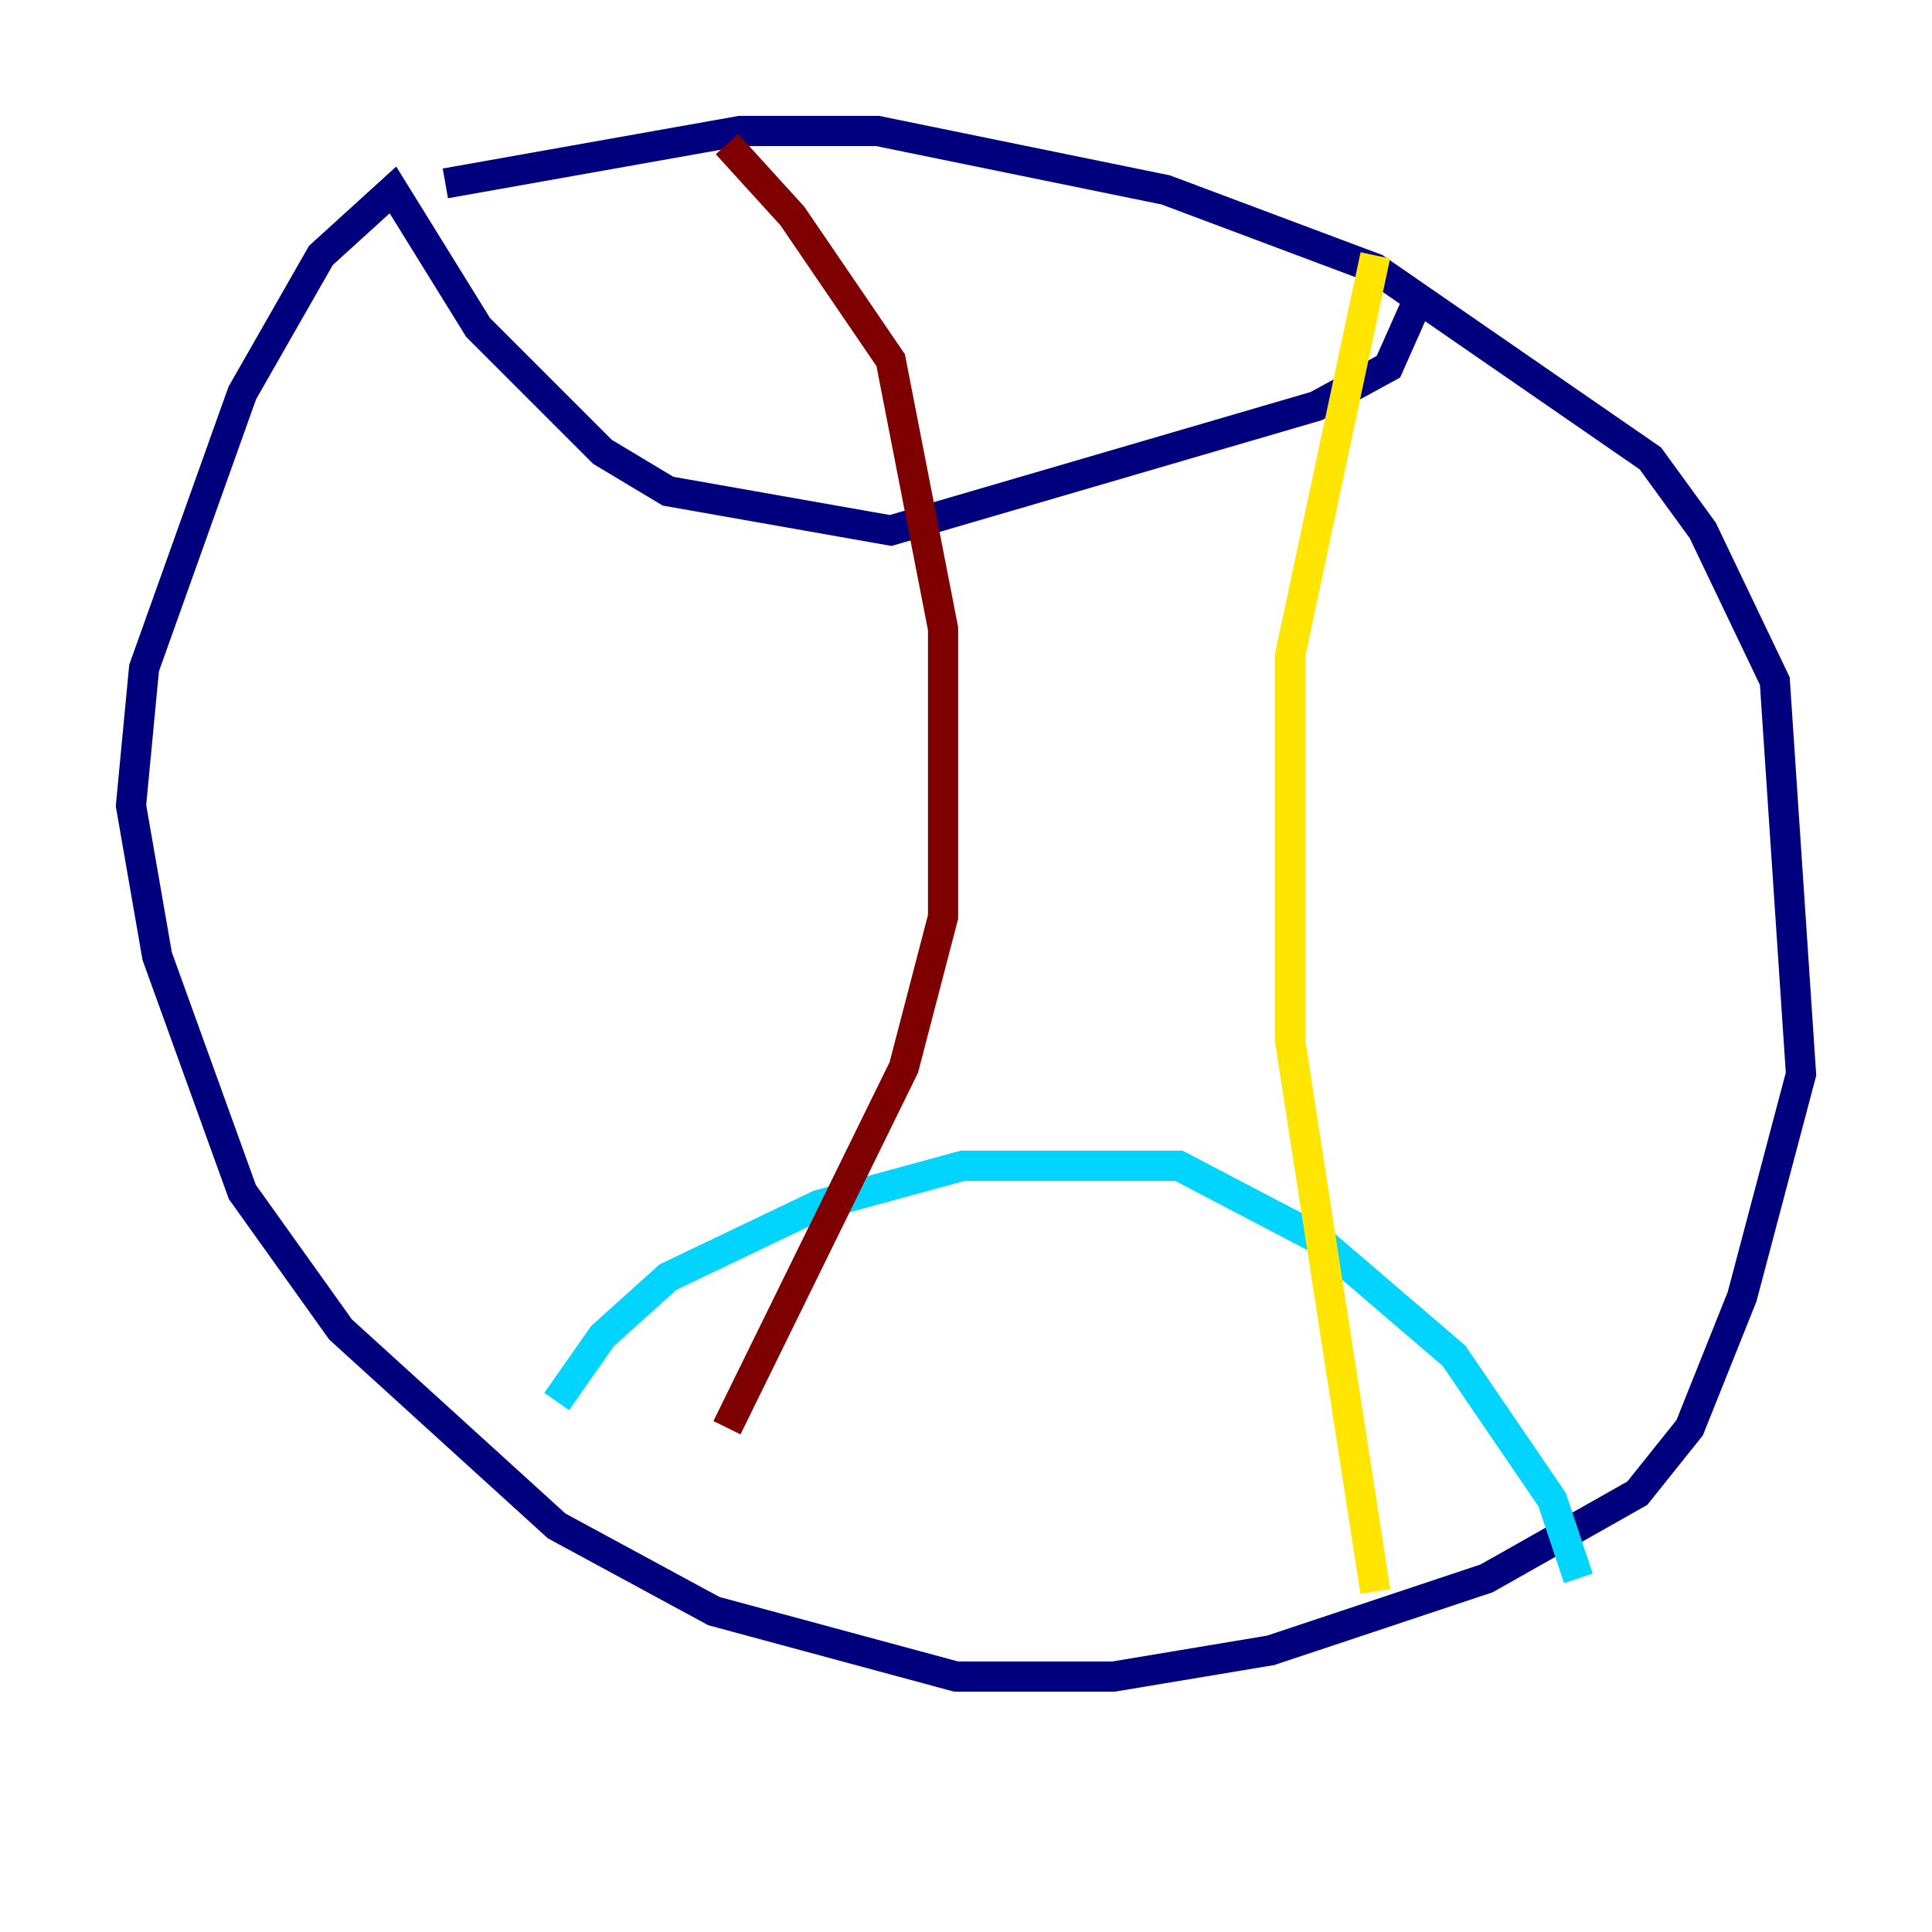 <?xml version="1.0" encoding="utf-8" ?>
<svg baseProfile="tiny" height="128" version="1.2" viewBox="0,0,128,128" width="128" xmlns="http://www.w3.org/2000/svg" xmlns:ev="http://www.w3.org/2001/xml-events" xmlns:xlink="http://www.w3.org/1999/xlink"><defs /><polyline fill="none" points="29.505,12.149 49.031,8.678 58.142,8.678 77.234,12.583 91.119,17.79 109.342,30.373 112.814,35.146 117.586,45.125 119.322,71.159 115.417,85.912 111.946,94.59 108.475,98.929 98.495,104.57 84.176,109.342 73.763,111.078 63.349,111.078 47.295,106.739 36.881,101.098 22.563,88.081 16.054,78.969 10.414,63.349 8.678,53.37 9.546,44.258 16.054,26.034 21.261,16.922 26.034,12.583 31.675,21.695 39.919,29.939 44.258,32.542 59.01,35.146 87.214,26.902 91.986,24.298 93.722,20.393" stroke="#00007f" stroke-width="2" /><polyline fill="none" points="36.881,92.854 39.919,88.515 44.258,84.61 54.237,79.837 63.783,77.234 78.102,77.234 87.214,82.007 96.325,89.817 102.834,99.363 104.57,104.57" stroke="#00d4ff" stroke-width="2" /><polyline fill="none" points="91.119,16.922 85.478,43.39 85.478,68.99 91.119,105.437" stroke="#ffe500" stroke-width="2" /><polyline fill="none" points="48.163,9.546 52.502,14.319 59.01,23.864 62.481,41.654 62.481,60.746 59.878,70.725 48.163,94.59" stroke="#7f0000" stroke-width="2" /></svg>